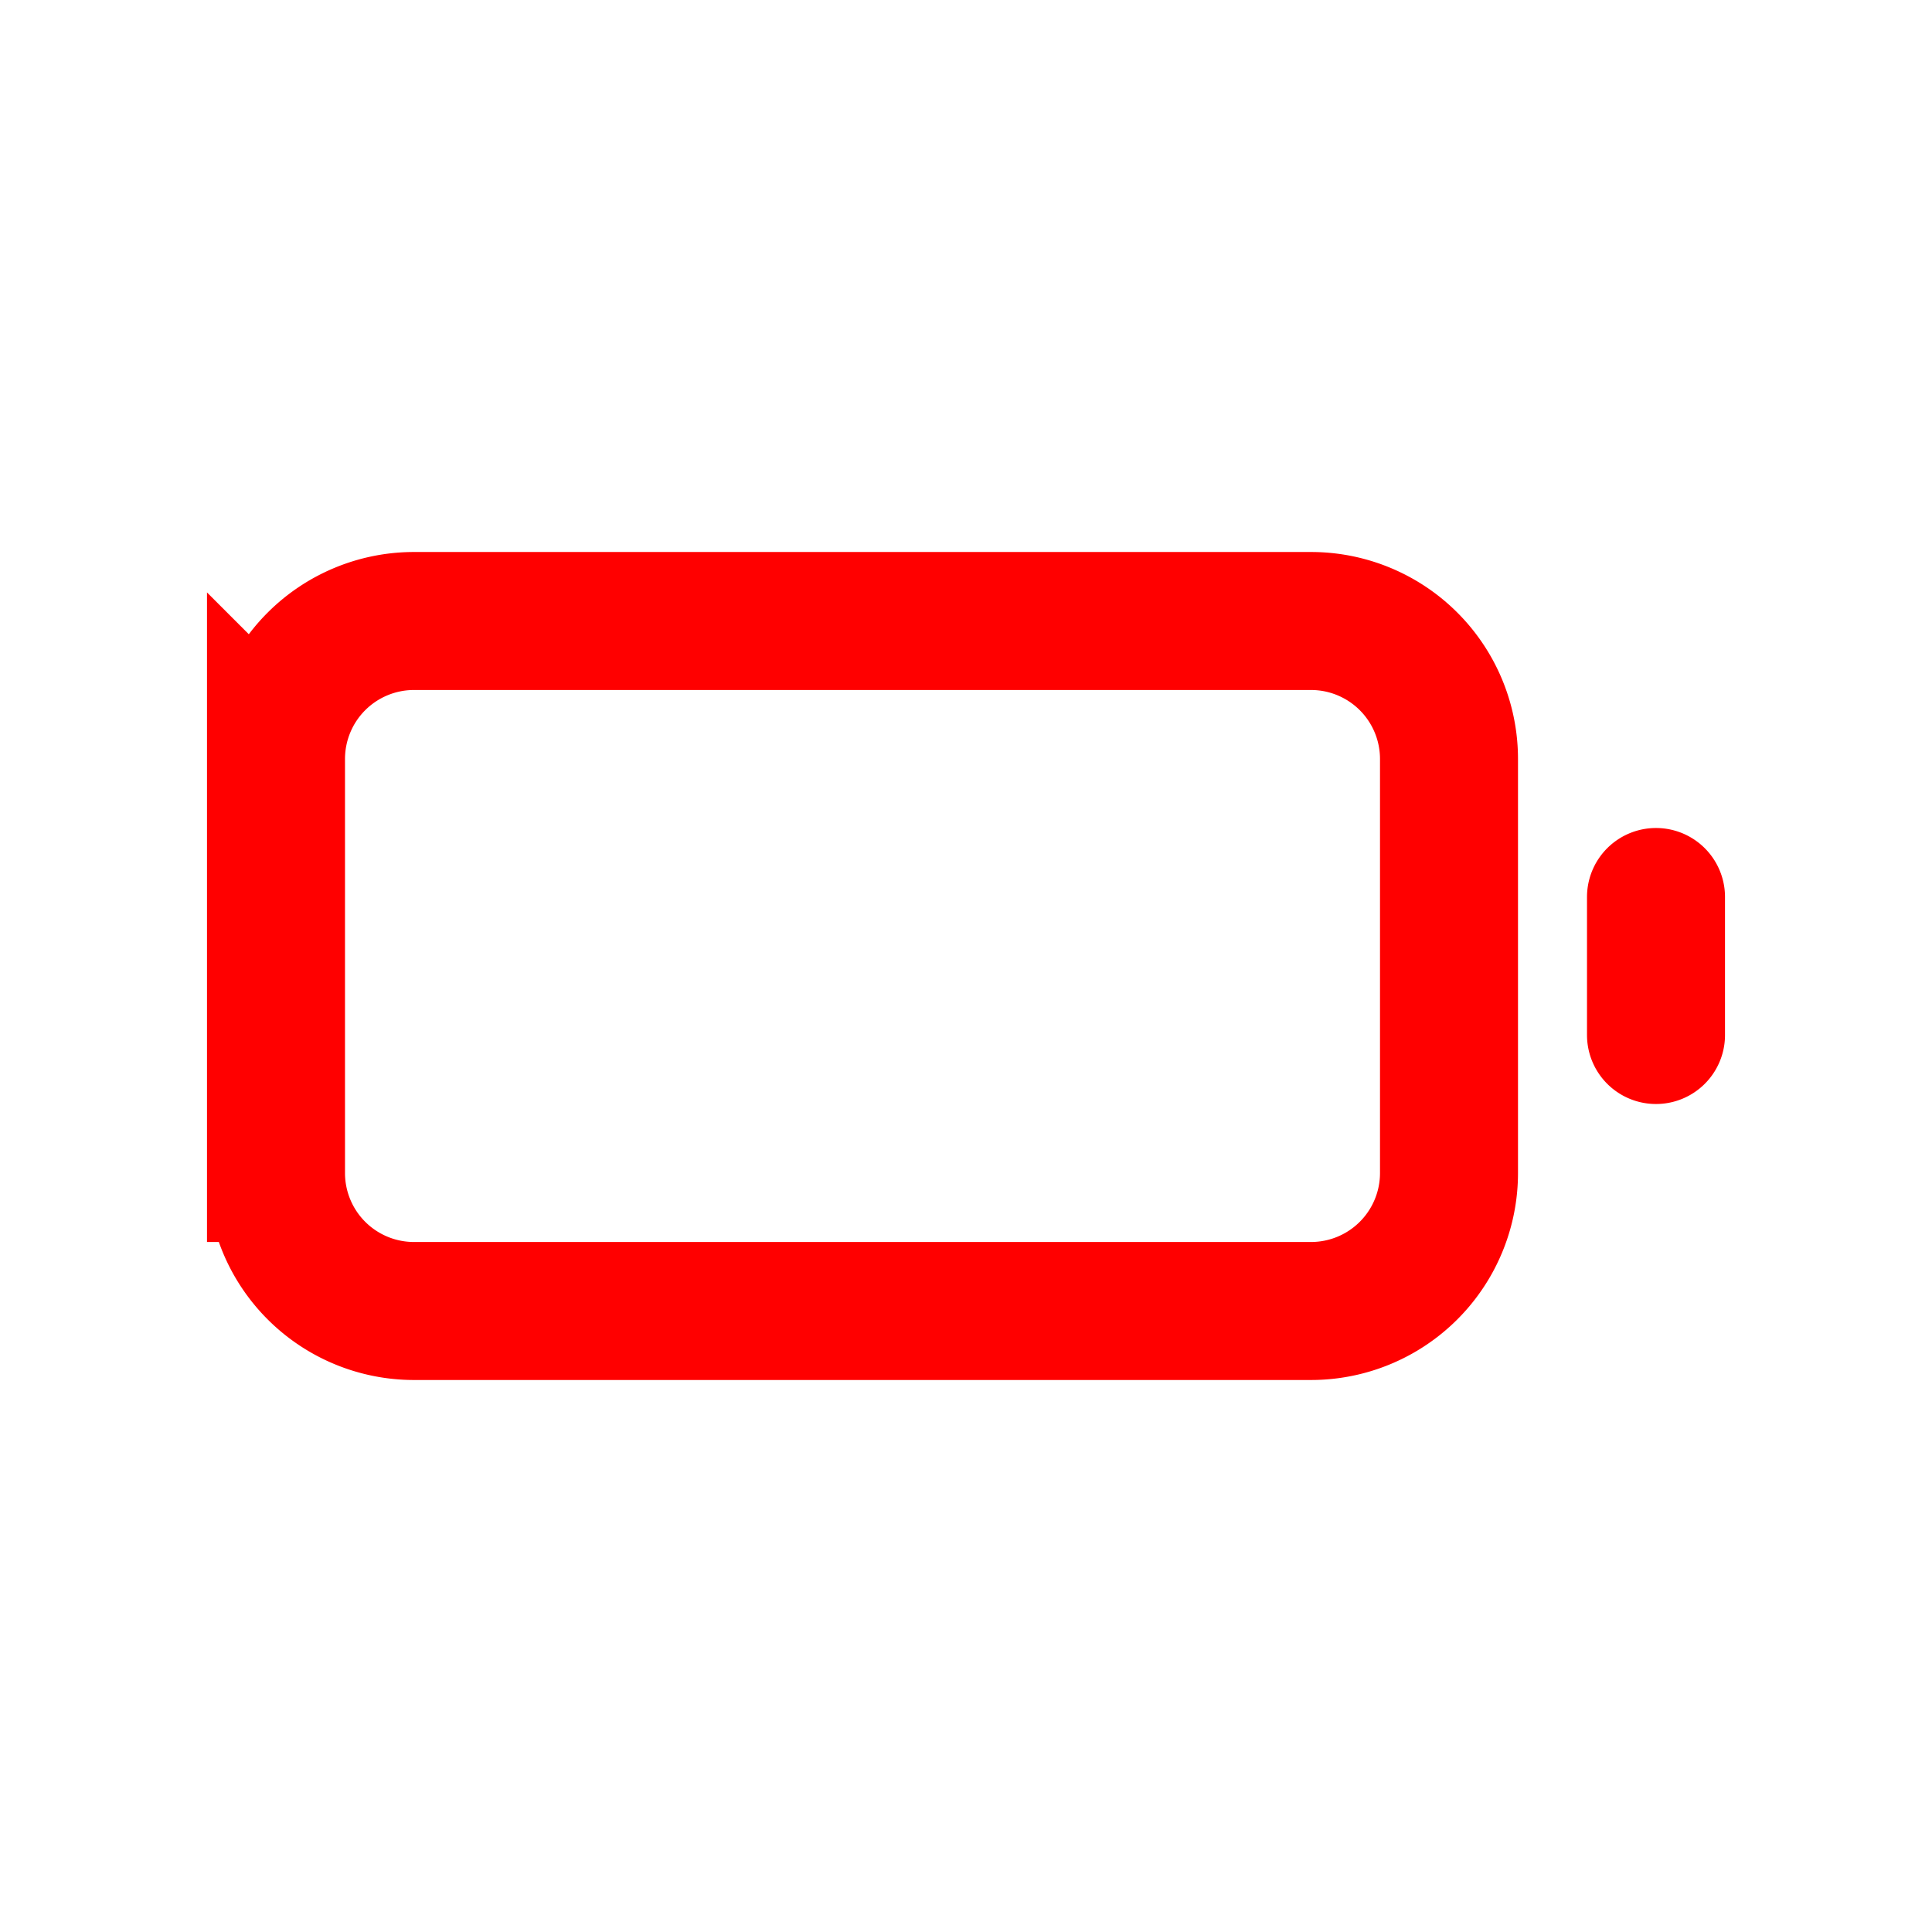 <svg xmlns="http://www.w3.org/2000/svg" width="16" height="16" fill="none" viewBox="0 0 14 14"><path stroke="red" stroke-linecap="round" d="M12 6.5v1m-10 1v-3a1 1 0 0 1 1-1h6.5a1 1 0 0 1 1 1v3a1 1 0 0 1-1 1H3a1 1 0 0 1-1-1Z"/></svg>